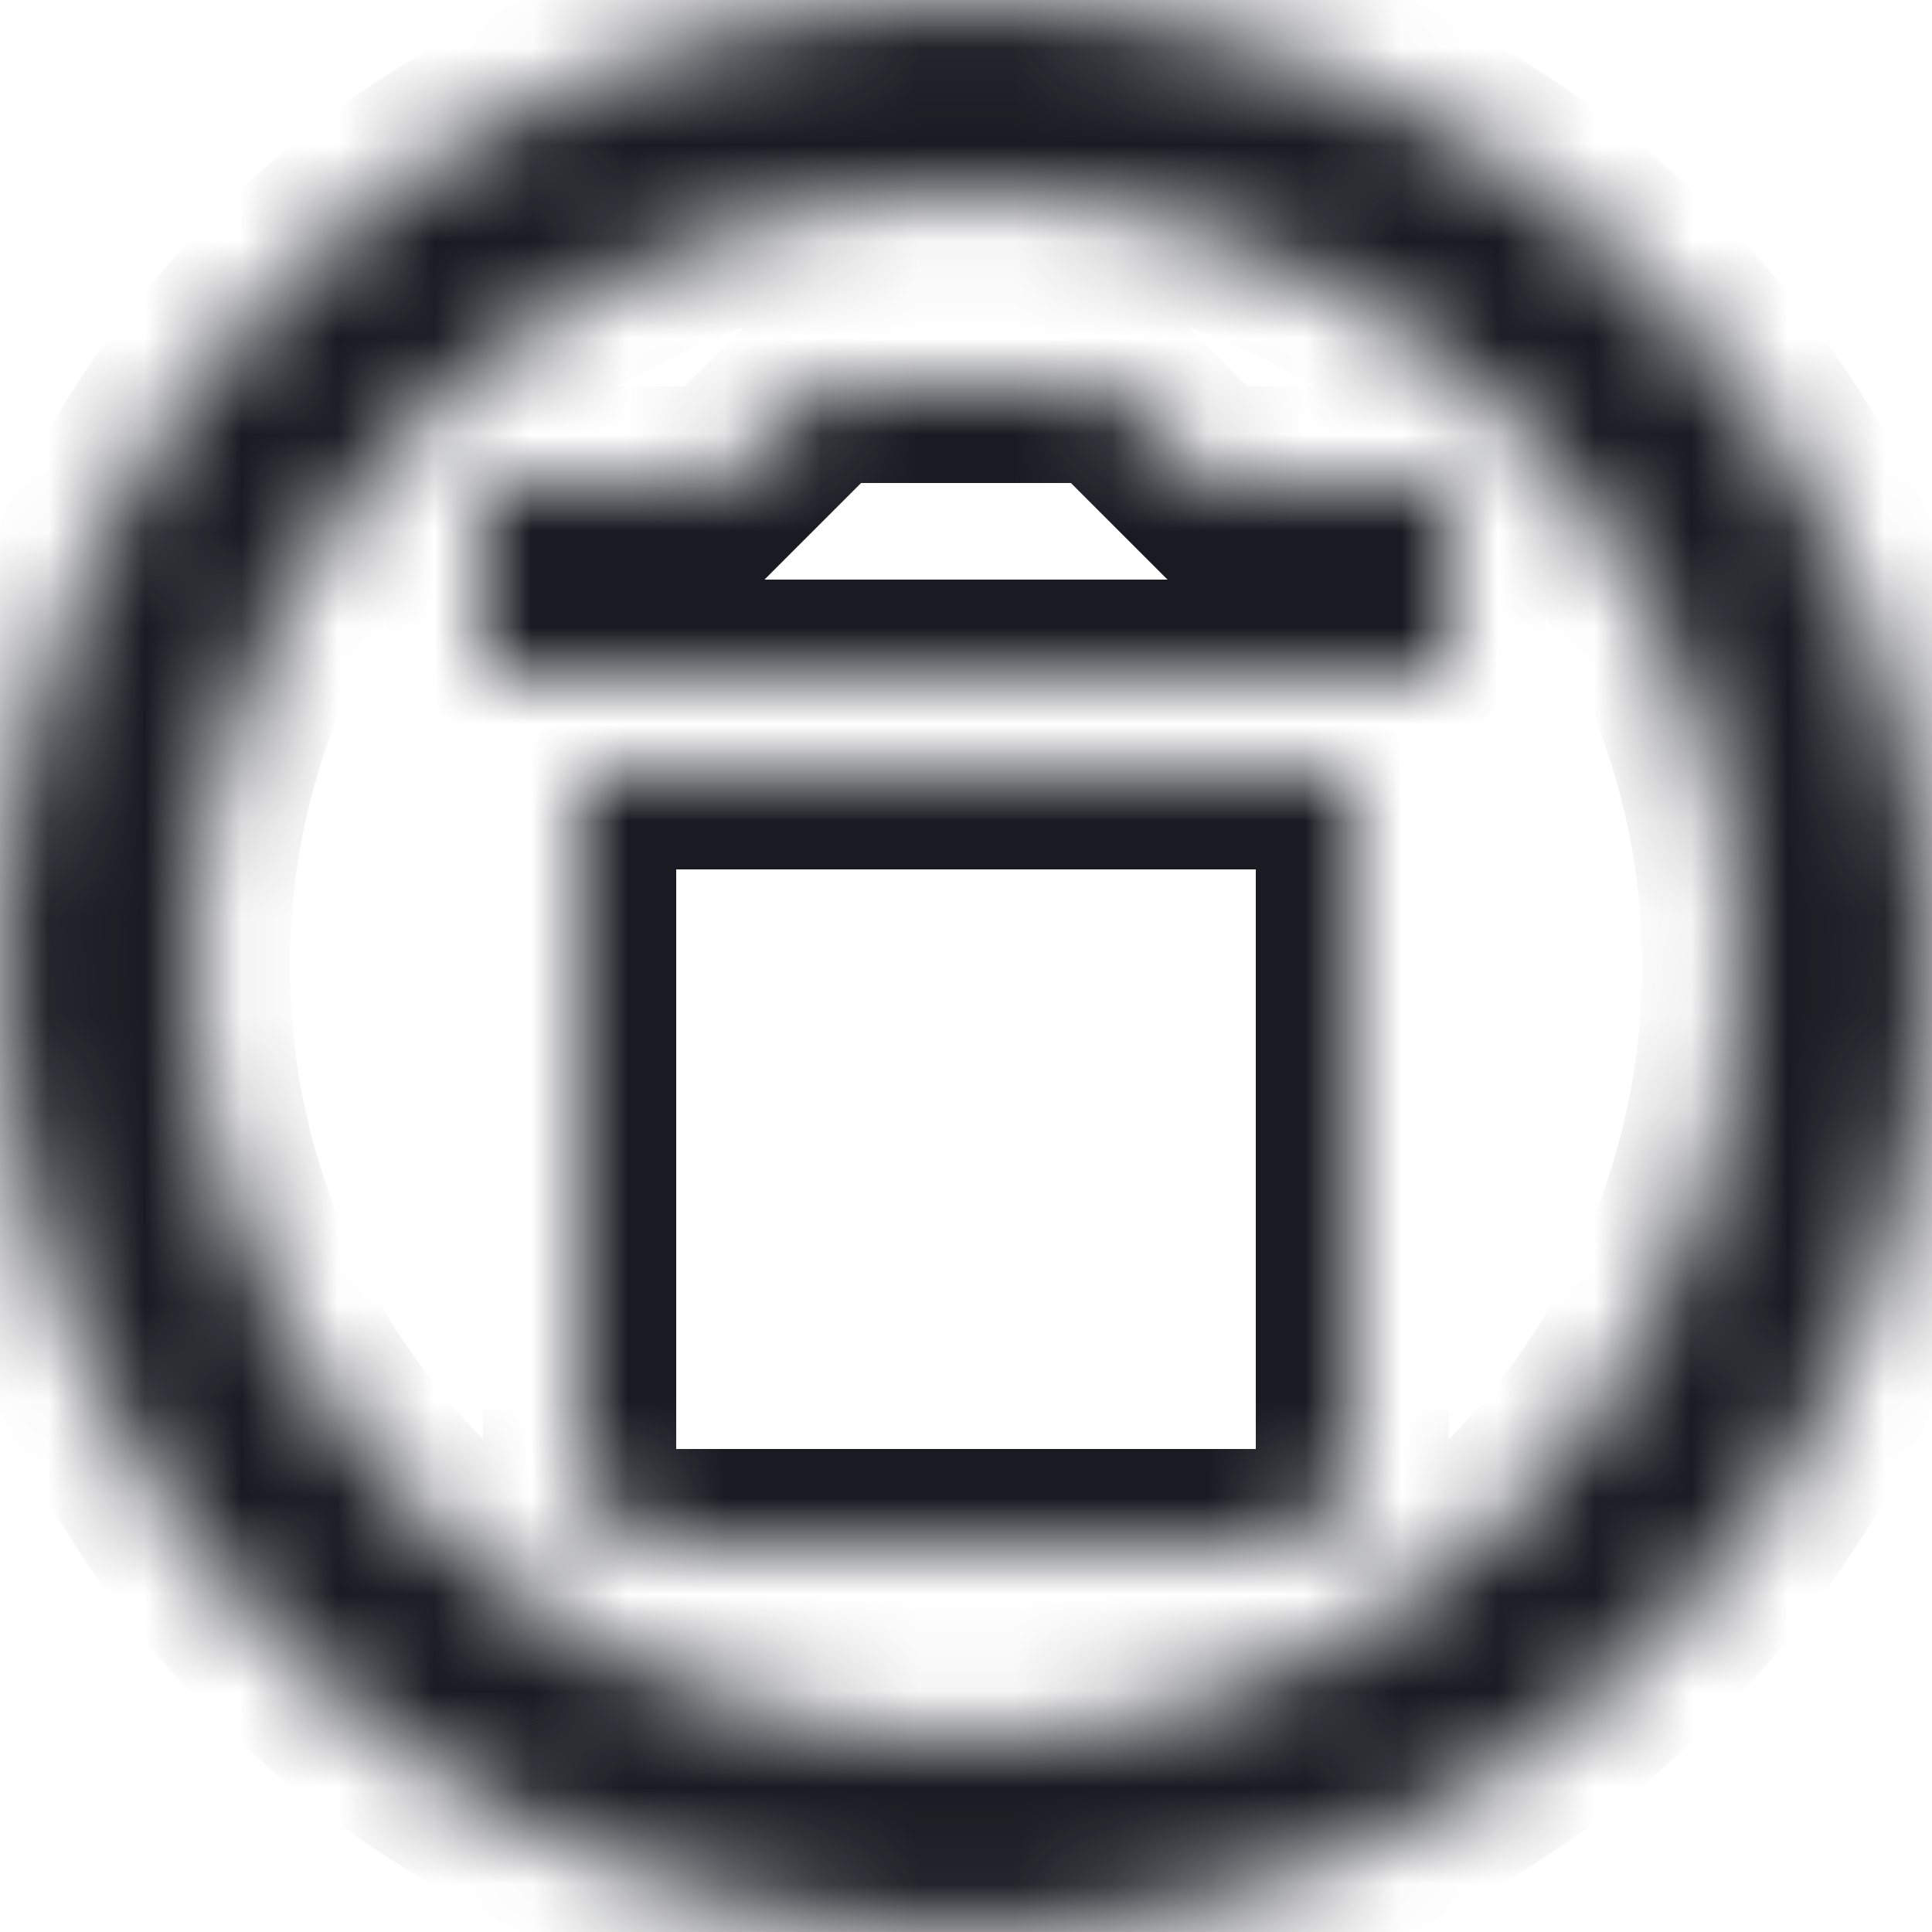 <svg width="20" height="20" viewBox="0 0 20 20" fill="none" xmlns="http://www.w3.org/2000/svg">
<mask id="path-1-inside-1_306_1873" fill="white">
<path d="M10 0C11.313 0 12.614 0.259 13.827 0.761C15.04 1.264 16.142 2 17.071 2.929C18 3.858 18.736 4.96 19.239 6.173C19.741 7.386 20 8.687 20 10C20 12.652 18.946 15.196 17.071 17.071C15.196 18.946 12.652 20 10 20C8.687 20 7.386 19.741 6.173 19.239C4.96 18.736 3.858 18 2.929 17.071C1.054 15.196 0 12.652 0 10C0 7.348 1.054 4.804 2.929 2.929C4.804 1.054 7.348 0 10 0ZM10 2C7.878 2 5.843 2.843 4.343 4.343C2.843 5.843 2 7.878 2 10C2 12.122 2.843 14.157 4.343 15.657C5.843 17.157 7.878 18 10 18C12.122 18 14.157 17.157 15.657 15.657C17.157 14.157 18 12.122 18 10C18 7.878 17.157 5.843 15.657 4.343C14.157 2.843 12.122 2 10 2ZM14 8V15C14 15.265 13.895 15.52 13.707 15.707C13.52 15.895 13.265 16 13 16H7C6.735 16 6.48 15.895 6.293 15.707C6.105 15.52 6 15.265 6 15V8H14ZM11.5 4L12.5 5H15V7H5V5H7.5L8.5 4H11.5Z"/>
</mask>
<path d="M20 10H21H20ZM0 10H-1H0ZM2 10H1H2ZM10 18V19V18ZM18 10H19H18ZM14 8H15V7H14V8ZM6 15H7H6ZM6 8V7H5V8H6ZM11.5 4L12.207 3.293L11.914 3H11.5V4ZM12.5 5L11.793 5.707L12.086 6H12.5V5ZM15 5H16V4H15V5ZM15 7V8H16V7H15ZM5 7H4V8H5V7ZM5 5V4H4V5H5ZM7.5 5V6H7.914L8.207 5.707L7.5 5ZM8.5 4V3H8.086L7.793 3.293L8.5 4ZM10 1C11.182 1 12.352 1.233 13.444 1.685L14.21 -0.163C12.875 -0.715 11.444 -1 10 -1V1ZM13.444 1.685C14.536 2.137 15.528 2.8 16.364 3.636L17.778 2.222C16.757 1.2 15.544 0.39 14.21 -0.163L13.444 1.685ZM16.364 3.636C17.2 4.472 17.863 5.464 18.315 6.556L20.163 5.79C19.61 4.456 18.8 3.243 17.778 2.222L16.364 3.636ZM18.315 6.556C18.767 7.648 19 8.818 19 10H21C21 8.555 20.715 7.125 20.163 5.79L18.315 6.556ZM19 10C19 12.387 18.052 14.676 16.364 16.364L17.778 17.778C19.841 15.715 21 12.917 21 10H19ZM16.364 16.364C14.676 18.052 12.387 19 10 19V21C12.917 21 15.715 19.841 17.778 17.778L16.364 16.364ZM10 19C8.818 19 7.648 18.767 6.556 18.315L5.79 20.163C7.125 20.715 8.555 21 10 21V19ZM6.556 18.315C5.464 17.863 4.472 17.2 3.636 16.364L2.222 17.778C3.243 18.8 4.456 19.61 5.79 20.163L6.556 18.315ZM3.636 16.364C1.948 14.676 1 12.387 1 10H-1C-1 12.917 0.159 15.715 2.222 17.778L3.636 16.364ZM1 10C1 7.613 1.948 5.324 3.636 3.636L2.222 2.222C0.159 4.285 -1 7.083 -1 10H1ZM3.636 3.636C5.324 1.948 7.613 1 10 1V-1C7.083 -1 4.285 0.159 2.222 2.222L3.636 3.636ZM10 1C7.613 1 5.324 1.948 3.636 3.636L5.05 5.05C6.363 3.737 8.143 3 10 3V1ZM3.636 3.636C1.948 5.324 1 7.613 1 10H3C3 8.143 3.737 6.363 5.05 5.05L3.636 3.636ZM1 10C1 12.387 1.948 14.676 3.636 16.364L5.05 14.95C3.737 13.637 3 11.857 3 10H1ZM3.636 16.364C5.324 18.052 7.613 19 10 19V17C8.143 17 6.363 16.262 5.05 14.95L3.636 16.364ZM10 19C12.387 19 14.676 18.052 16.364 16.364L14.95 14.95C13.637 16.262 11.857 17 10 17V19ZM16.364 16.364C18.052 14.676 19 12.387 19 10H17C17 11.857 16.262 13.637 14.95 14.95L16.364 16.364ZM19 10C19 7.613 18.052 5.324 16.364 3.636L14.95 5.05C16.262 6.363 17 8.143 17 10H19ZM16.364 3.636C14.676 1.948 12.387 1 10 1V3C11.857 3 13.637 3.737 14.95 5.05L16.364 3.636ZM13 8V15H15V8H13ZM13 15V15L14.414 16.414C14.789 16.039 15 15.53 15 15H13ZM13 15V15V17C13.53 17 14.039 16.789 14.414 16.414L13 15ZM13 15H7V17H13V15ZM7 15V15L5.586 16.414C5.961 16.789 6.47 17 7 17V15ZM7 15V15H5C5 15.53 5.211 16.039 5.586 16.414L7 15ZM7 15V8H5V15H7ZM6 9H14V7H6V9ZM10.793 4.707L11.793 5.707L13.207 4.293L12.207 3.293L10.793 4.707ZM12.5 6H15V4H12.5V6ZM14 5V7H16V5H14ZM15 6H5V8H15V6ZM6 7V5H4V7H6ZM5 6H7.5V4H5V6ZM8.207 5.707L9.207 4.707L7.793 3.293L6.793 4.293L8.207 5.707ZM8.5 5H11.5V3H8.5V5Z" fill="#1A1B22" mask="url(#path-1-inside-1_306_1873)"/>
</svg>
